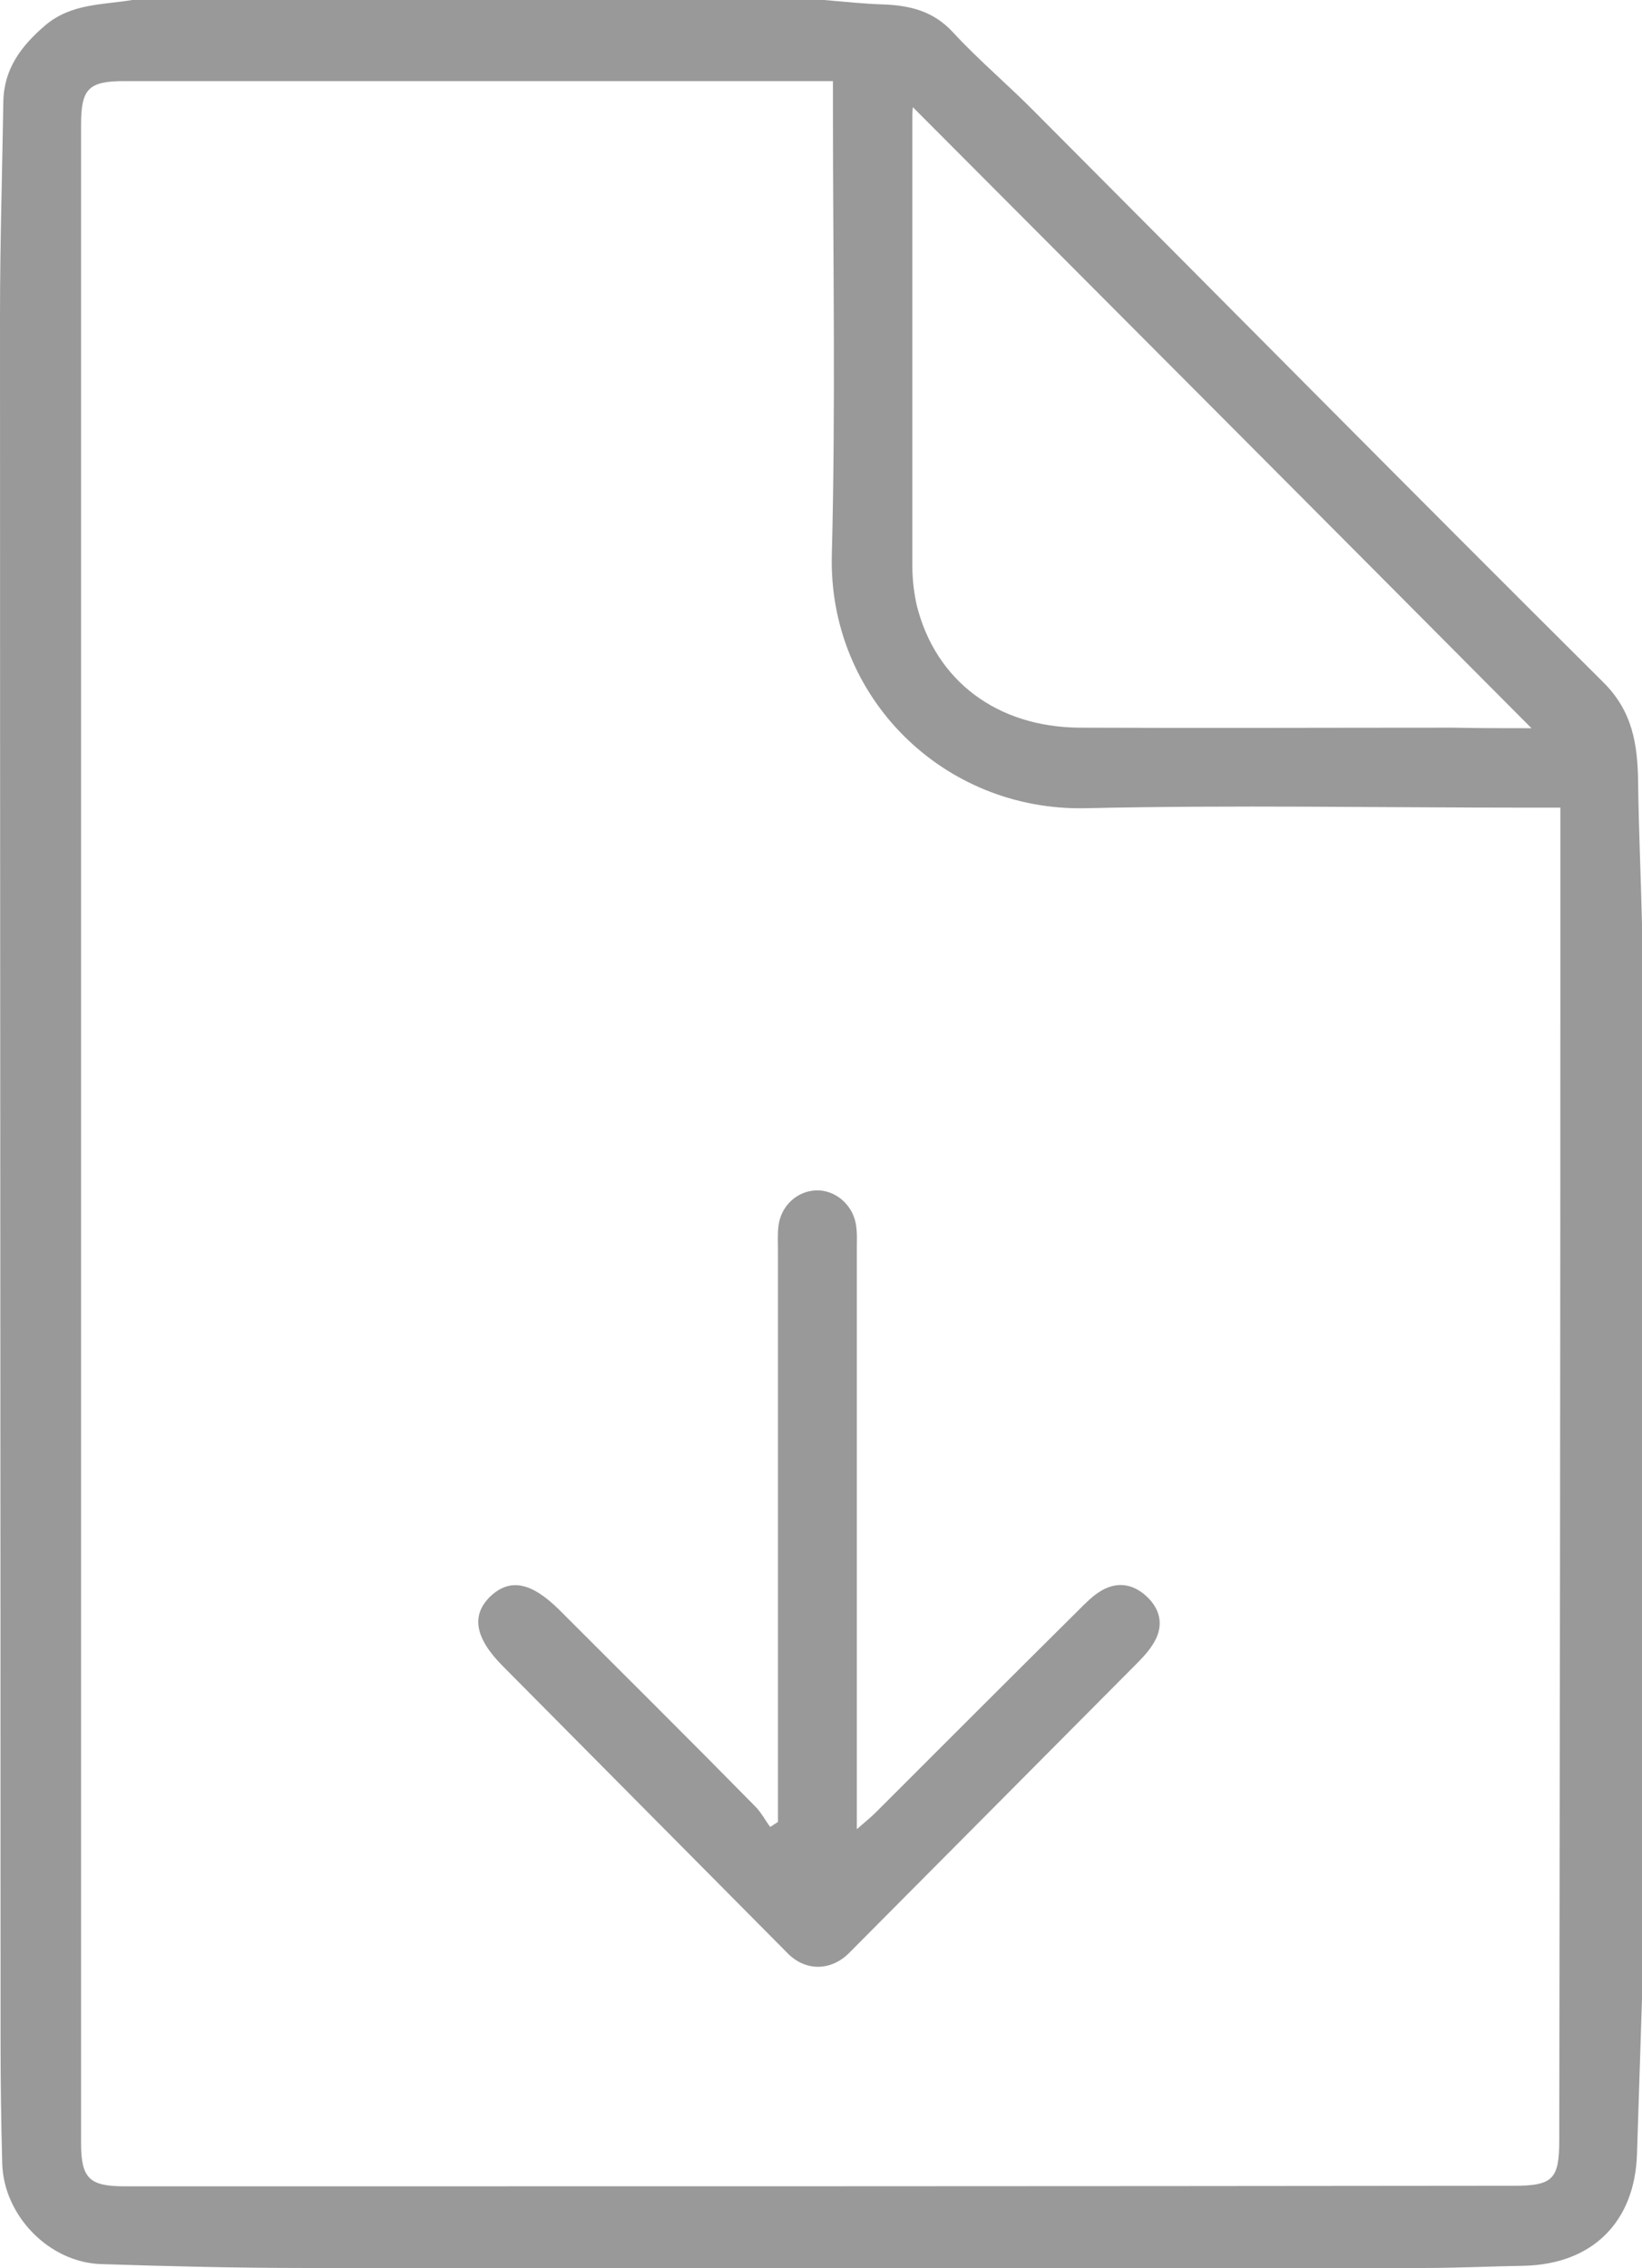 <svg xmlns="http://www.w3.org/2000/svg" xmlns:xlink="http://www.w3.org/1999/xlink" version="1.1" id="Capa_1" x="0px" y="0px" style="enable-background:new 0 0 1200 1200;" xml:space="preserve" viewBox="449.2 434 295.7 408.34">
<style type="text/css">
	.st0{fill:#999999;}
</style>
<g id="OEIpkf.tif">
	<g>
		<path class="st0" d="M744.9,600.4c0,64.5,0,128.9,0,193.4c-0.3,9.3-0.6,18.6-0.9,28c-0.4,12.3-8.1,19.8-20.3,20.1    c-6,0.1-12,0.4-18,0.4c-67.2,0-134.3,0.1-201.5,0c-12.3,0-24.5-0.3-36.8-0.7c-9.4-0.3-17.6-8.8-17.8-18.2    c-0.2-7.4-0.3-14.8-0.3-22.2c0-103.5-0.1-207-0.1-310.4c0-12.8,0.4-25.7,0.6-38.5c0.1-5.9,3.2-10,7.5-13.7    c4.7-4,10.3-3.7,15.7-4.6c41.5,0,83.1,0,124.6,0c3.6,0.3,7.2,0.7,10.8,0.8c4.7,0.2,8.9,1.2,12.4,5c4.7,5.1,10.1,9.6,15,14.6    c34.1,34.2,68,68.5,102.2,102.5c5.2,5.2,6.1,11.1,6.2,17.8C744.3,583.1,744.7,591.7,744.9,600.4z M730.2,579.4c-2.5,0-4,0-5.5,0    c-26.6,0-53.3-0.5-79.9,0.1c-25.7,0.6-46.5-20-45.8-45.7c0.7-26.6,0.2-53.3,0.2-79.9c0-1.6,0-3.2,0-5.3c-2.1,0-3.6,0-5.1,0    c-40.8,0-81.7,0-122.5,0c-6.5,0-7.8,1.4-7.8,7.9c0,121.1,0,242.2,0,363.3c0,6.4,1.5,7.8,7.9,7.8c83.4,0,166.7,0,250.1-0.1    c7.1,0,8.2-1.2,8.2-8.3c0.1-71.1,0.2-142.3,0.2-213.4C730.2,597.1,730.2,588.5,730.2,579.4z M725,565.1    c-37.2-37.4-74.2-74.5-111.4-111.8c-0.1,0.7-0.1,1.4-0.1,2c0,26.9,0,53.8,0,80.7c0,2.3,0.3,4.8,0.8,7c3.4,13.6,14.5,21.9,29.3,22    c22.4,0.1,44.9,0,67.3,0C715.6,565.1,720.3,565.1,725,565.1z"/>
		<path class="st0" d="M589.3,762c0-1.5,0-3,0-4.5c0-32.8,0-65.5,0-98.3c0-1.5-0.1-3.1,0.1-4.6c0.5-3.6,3.4-6.2,6.8-6.3    c3.3-0.1,6.4,2.4,7.1,5.9c0.3,1.5,0.2,3.1,0.2,4.6c0,33,0,66.1,0,99.1c0,1.5,0,3.1,0,5.4c1.5-1.3,2.5-2.1,3.4-3    c12.2-12.2,24.4-24.4,36.7-36.6c1.1-1.1,2.2-2.2,3.4-3c3.1-2.1,6.2-1.7,8.8,0.8c2.6,2.5,3,5.6,0.9,8.7c-0.9,1.4-2.1,2.6-3.3,3.8    c-17.1,17.2-34.2,34.4-51.3,51.6c-3.3,3.3-7.9,3.3-11.1,0c-17.1-17.2-34.1-34.4-51.2-51.6c-5.1-5.1-5.8-9.2-2.3-12.6    c3.5-3.3,7.3-2.6,12.3,2.3c11.8,11.8,23.7,23.6,35.4,35.5c1.1,1.1,1.8,2.5,2.7,3.7C588.4,762.6,588.8,762.3,589.3,762z"/>
	</g>
</g>
</svg>
